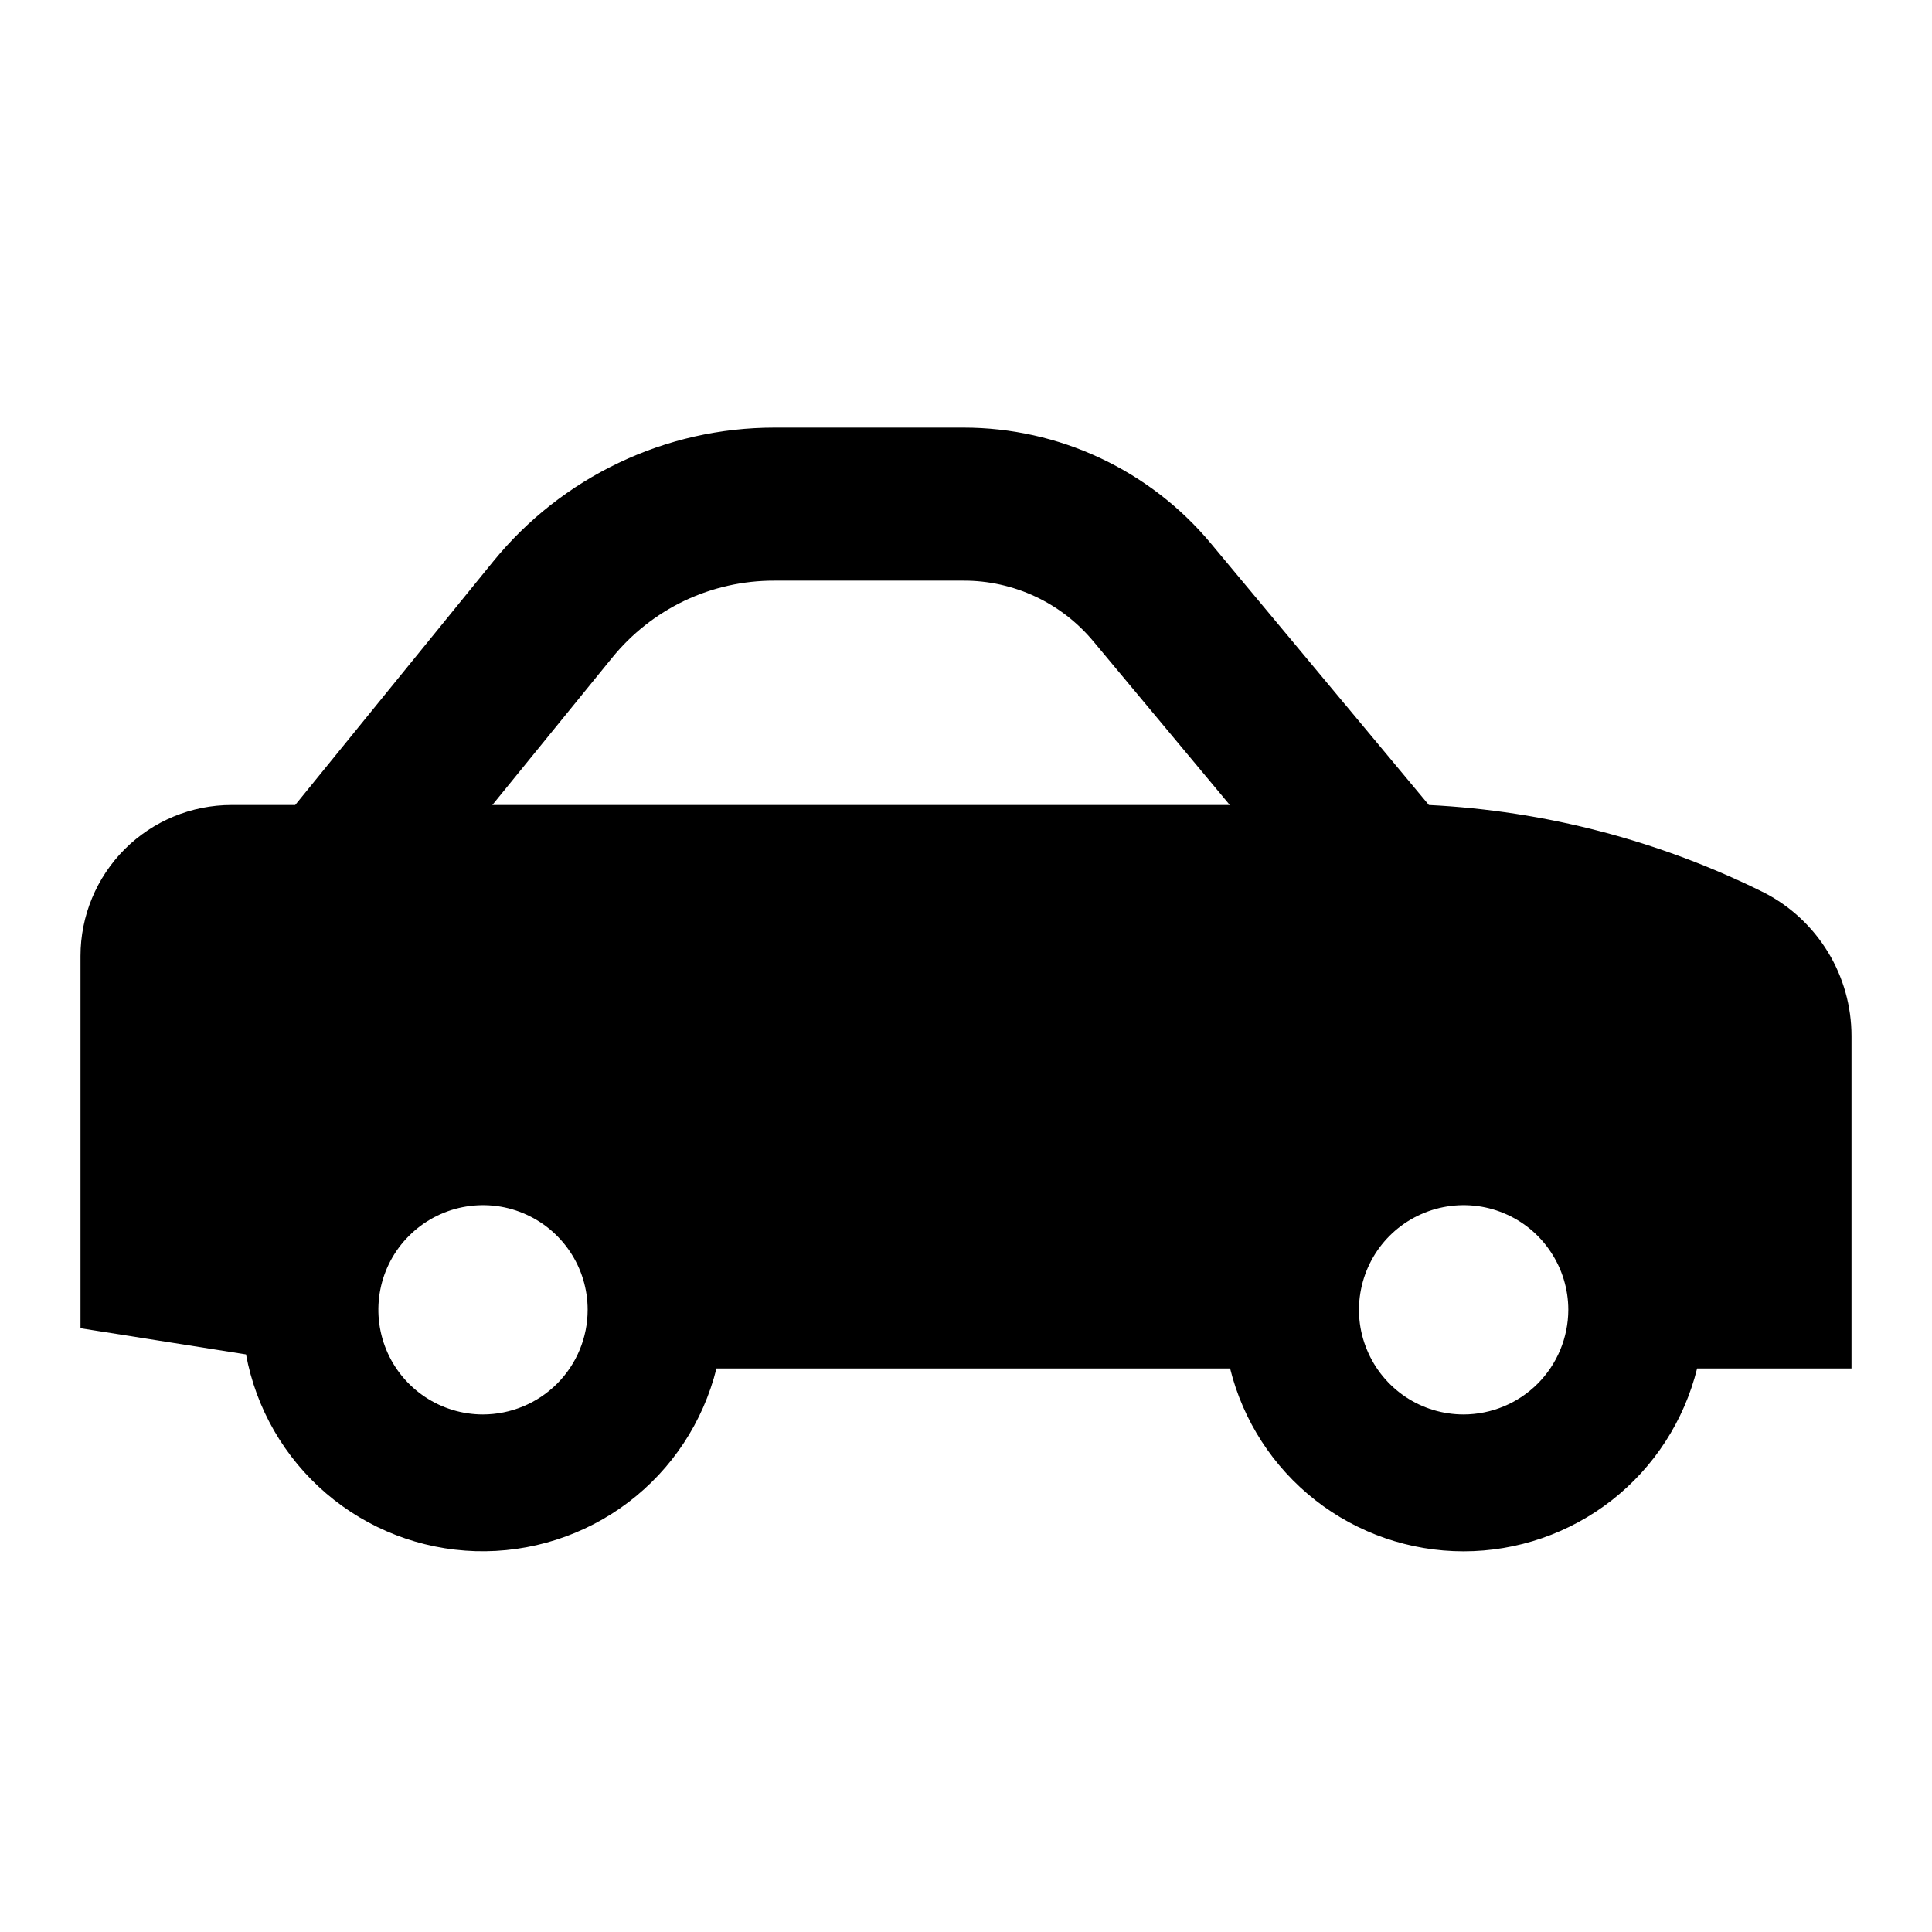 <svg width="24" height="24" viewBox="0 0 24 24" fill="none" xmlns="http://www.w3.org/2000/svg">
<path d="M23 17V12.87C23 12.502 22.899 12.14 22.707 11.826C22.515 11.512 22.241 11.256 21.913 11.088C20.615 10.443 19.198 10.072 17.75 10L15.043 6.752C14.668 6.301 14.198 5.939 13.667 5.69C13.136 5.441 12.556 5.312 11.97 5.312H9.62C8.951 5.312 8.291 5.461 7.687 5.749C7.083 6.036 6.551 6.454 6.128 6.973L3.667 10H2.876C2.378 10 1.901 10.198 1.549 10.549C1.198 10.901 1 11.378 1 11.876V16.5L3.056 16.825C3.18 17.496 3.531 18.105 4.05 18.55C4.569 18.995 5.224 19.248 5.907 19.269C6.59 19.289 7.26 19.075 7.804 18.663C8.349 18.25 8.735 17.663 8.9 17H15.281C15.441 17.648 15.814 18.224 16.34 18.636C16.865 19.047 17.514 19.271 18.181 19.271C18.849 19.271 19.497 19.047 20.023 18.636C20.549 18.224 20.921 17.648 21.082 17H23ZM7.603 8.172C7.846 7.872 8.153 7.63 8.502 7.463C8.852 7.297 9.233 7.212 9.62 7.213H11.97C12.278 7.212 12.582 7.28 12.861 7.41C13.14 7.541 13.386 7.731 13.583 7.968L15.277 10H6.116L7.603 8.172ZM6 17.571C5.743 17.571 5.492 17.495 5.278 17.352C5.064 17.209 4.897 17.006 4.799 16.768C4.701 16.531 4.675 16.269 4.725 16.017C4.775 15.765 4.899 15.533 5.081 15.352C5.263 15.17 5.494 15.046 5.746 14.996C5.999 14.946 6.26 14.971 6.497 15.07C6.735 15.168 6.938 15.335 7.081 15.549C7.224 15.762 7.3 16.014 7.3 16.271C7.3 16.616 7.163 16.946 6.919 17.19C6.675 17.433 6.345 17.57 6 17.571ZM18.182 17.571C17.924 17.571 17.673 17.495 17.459 17.352C17.246 17.209 17.079 17.006 16.981 16.768C16.882 16.531 16.856 16.269 16.907 16.017C16.957 15.765 17.081 15.533 17.262 15.352C17.444 15.17 17.676 15.046 17.928 14.996C18.18 14.946 18.442 14.971 18.679 15.07C18.917 15.168 19.12 15.335 19.262 15.549C19.405 15.762 19.482 16.014 19.482 16.271C19.481 16.616 19.344 16.946 19.1 17.19C18.857 17.433 18.526 17.57 18.182 17.571Z" fill="black"/>
</svg>

